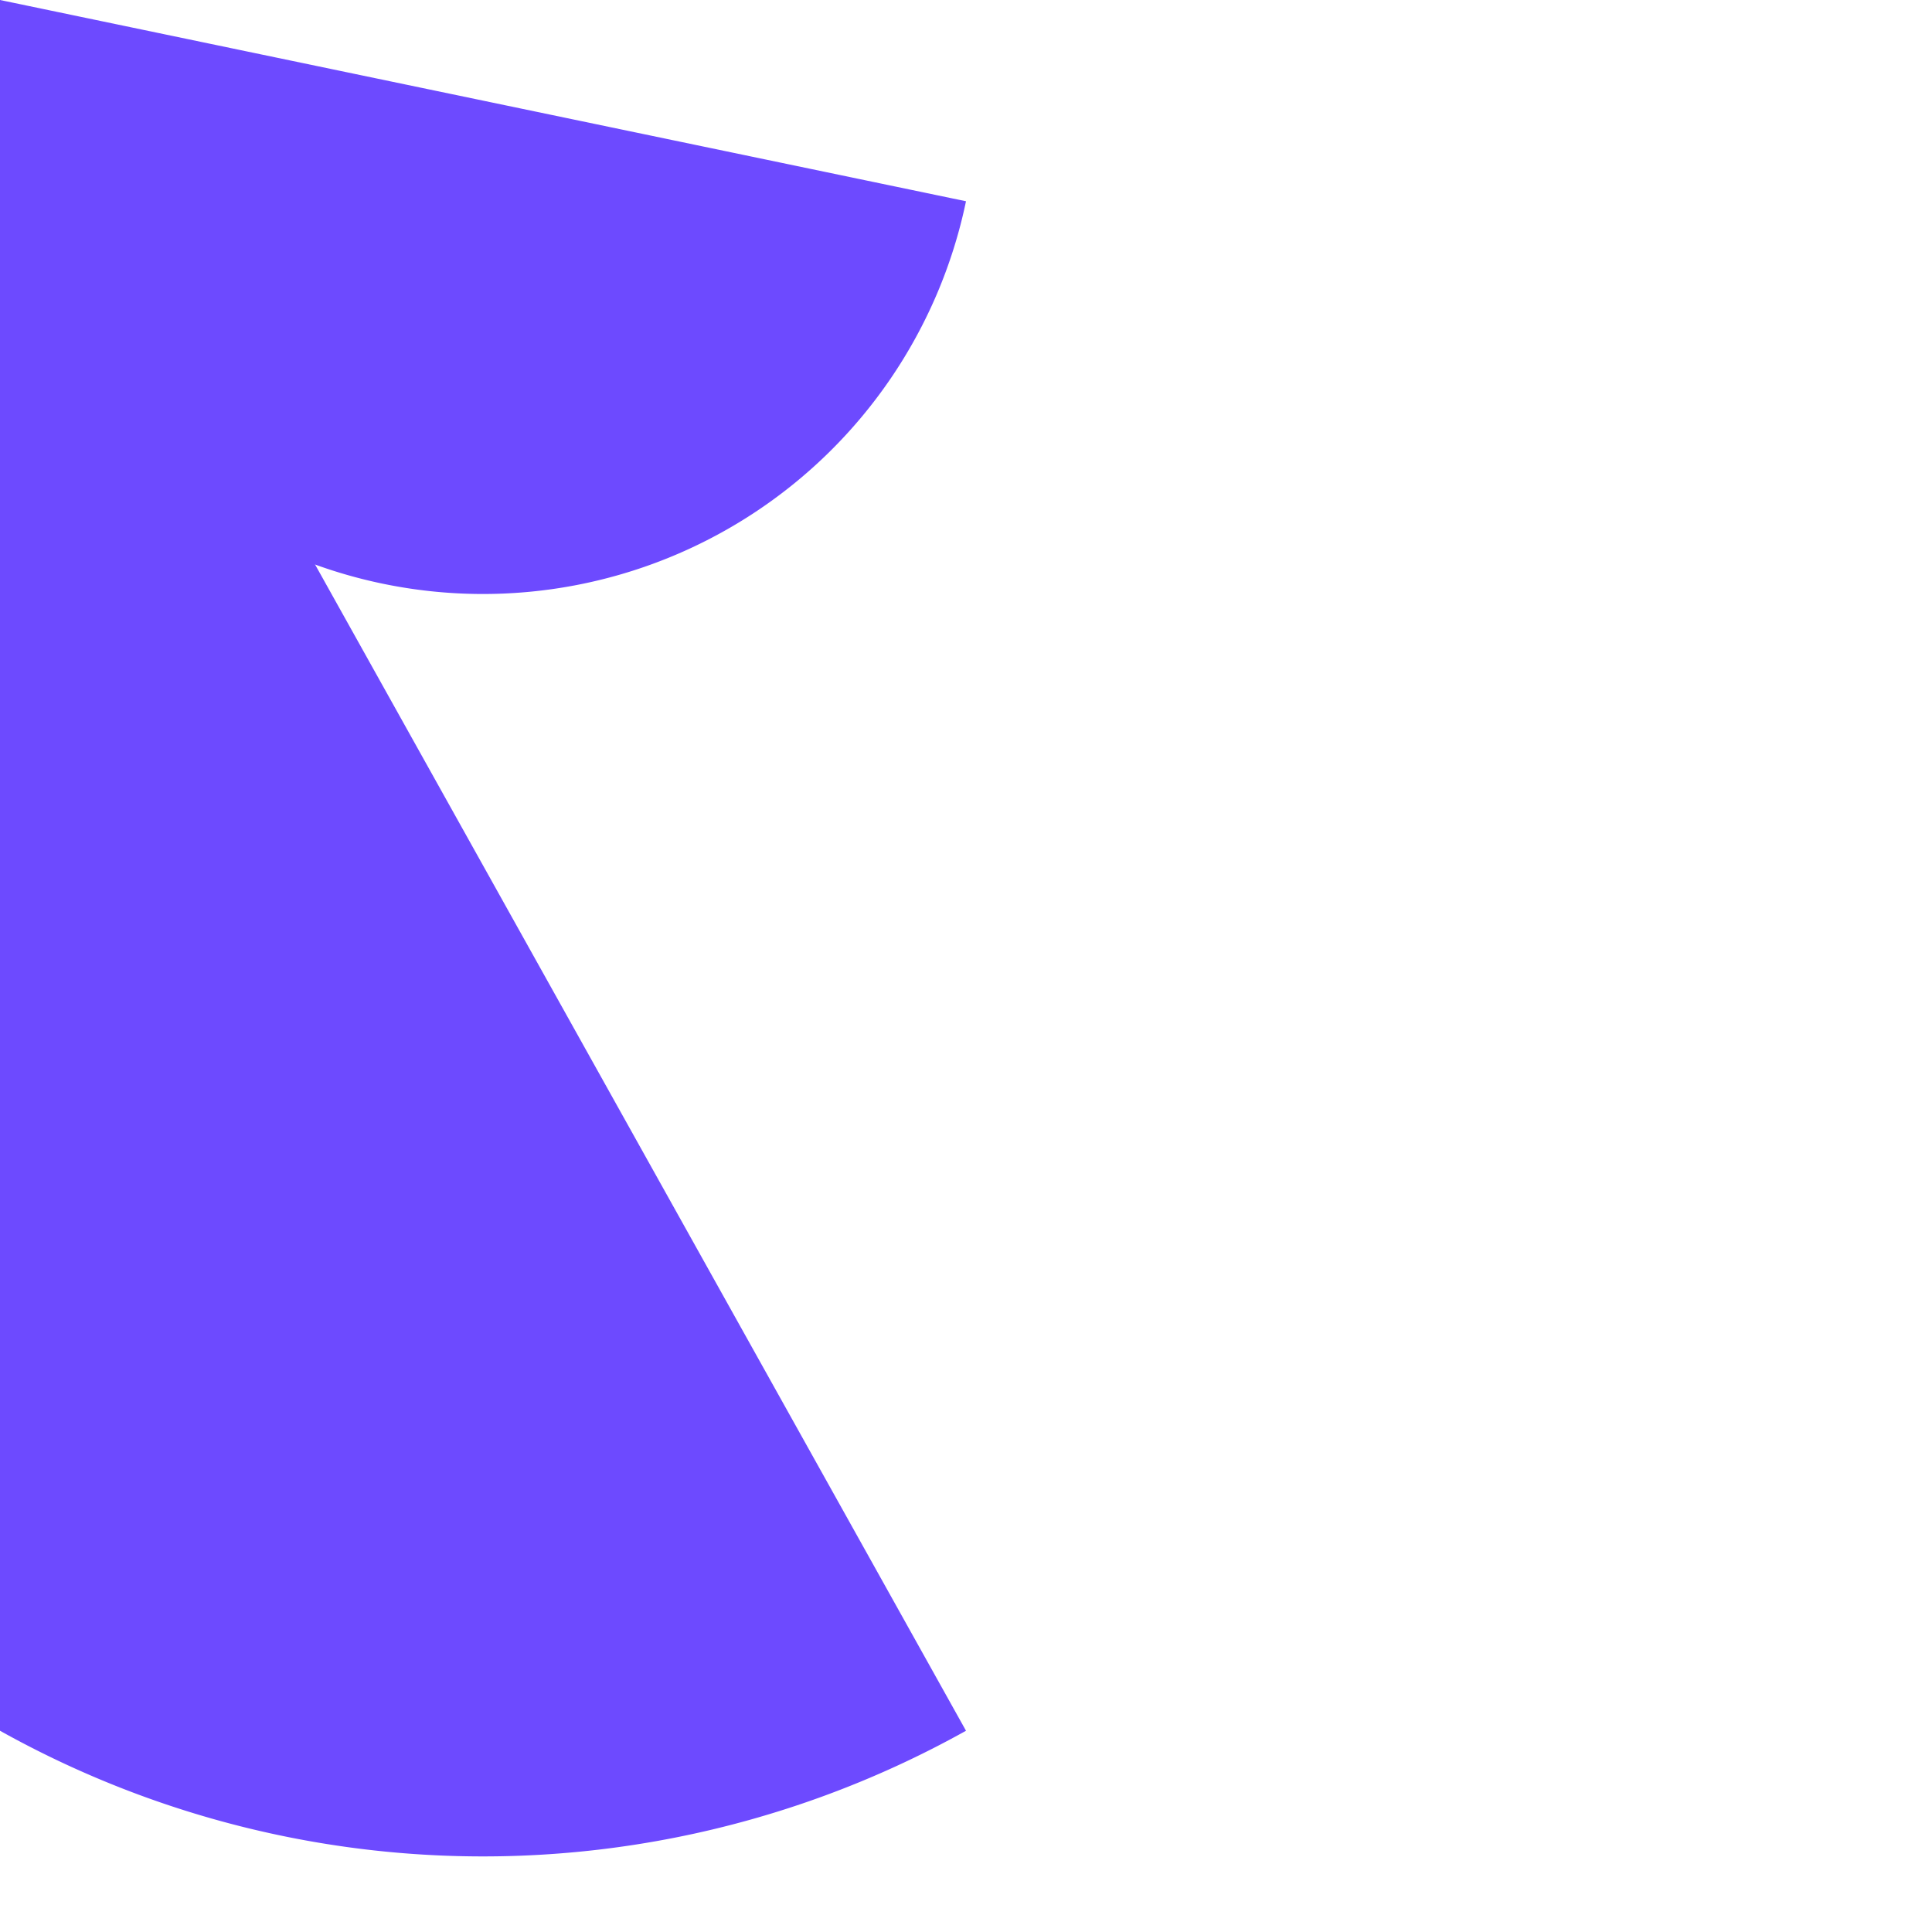 <?xml version="1.0" encoding="UTF-8"?>
<svg width="16" height="16" viewBox="0 0 24 24" xmlns="http://www.w3.org/2000/svg">
  <title>heart - filled - sm</title>
  <desc>Ícono de corazón</desc>
  
  
  <defs>
    <filter id="glass-heart" x="-50%" y="-50%" width="200%" height="200%">
      <feGaussianBlur in="SourceAlpha" stdDeviation="2" result="blur" />
      <feColorMatrix in="blur" mode="matrix" values="1 0 0 0 0  0 1 0 0 0  0 0 1 0 0  0 0 0 18 -7" result="glow" />
      <feBlend in="SourceGraphic" in2="glow" mode="normal" />
    </filter>
  </defs>
  <g filter="url(#glass-heart)" style="backdrop-filter: blur(8px);">
    <rect width="24" height="24" fill="rgba(255, 255, 255, 0.06)" stroke="rgba(255, 255, 255, 0.10)" stroke-width="0.5" rx="4" />
    <g fill="#6D4AFF" stroke="none" stroke-width="1.5" stroke-linecap="round" stroke-linejoin="round">
    <path d="M 20.84 4.61" fill="none" stroke="currentColor" />
    <path d="A 5.5 5.5 0 0 0 12 2.5"  />
    <path d="A 5.5 5.5 0 0 0 3.16 4.61"  />
    <path d="A 5.5 5.5 0 0 0 12 21.5"  />
    <path d="L 20.84 4.61"  />
    </g>
  </g>
</svg>